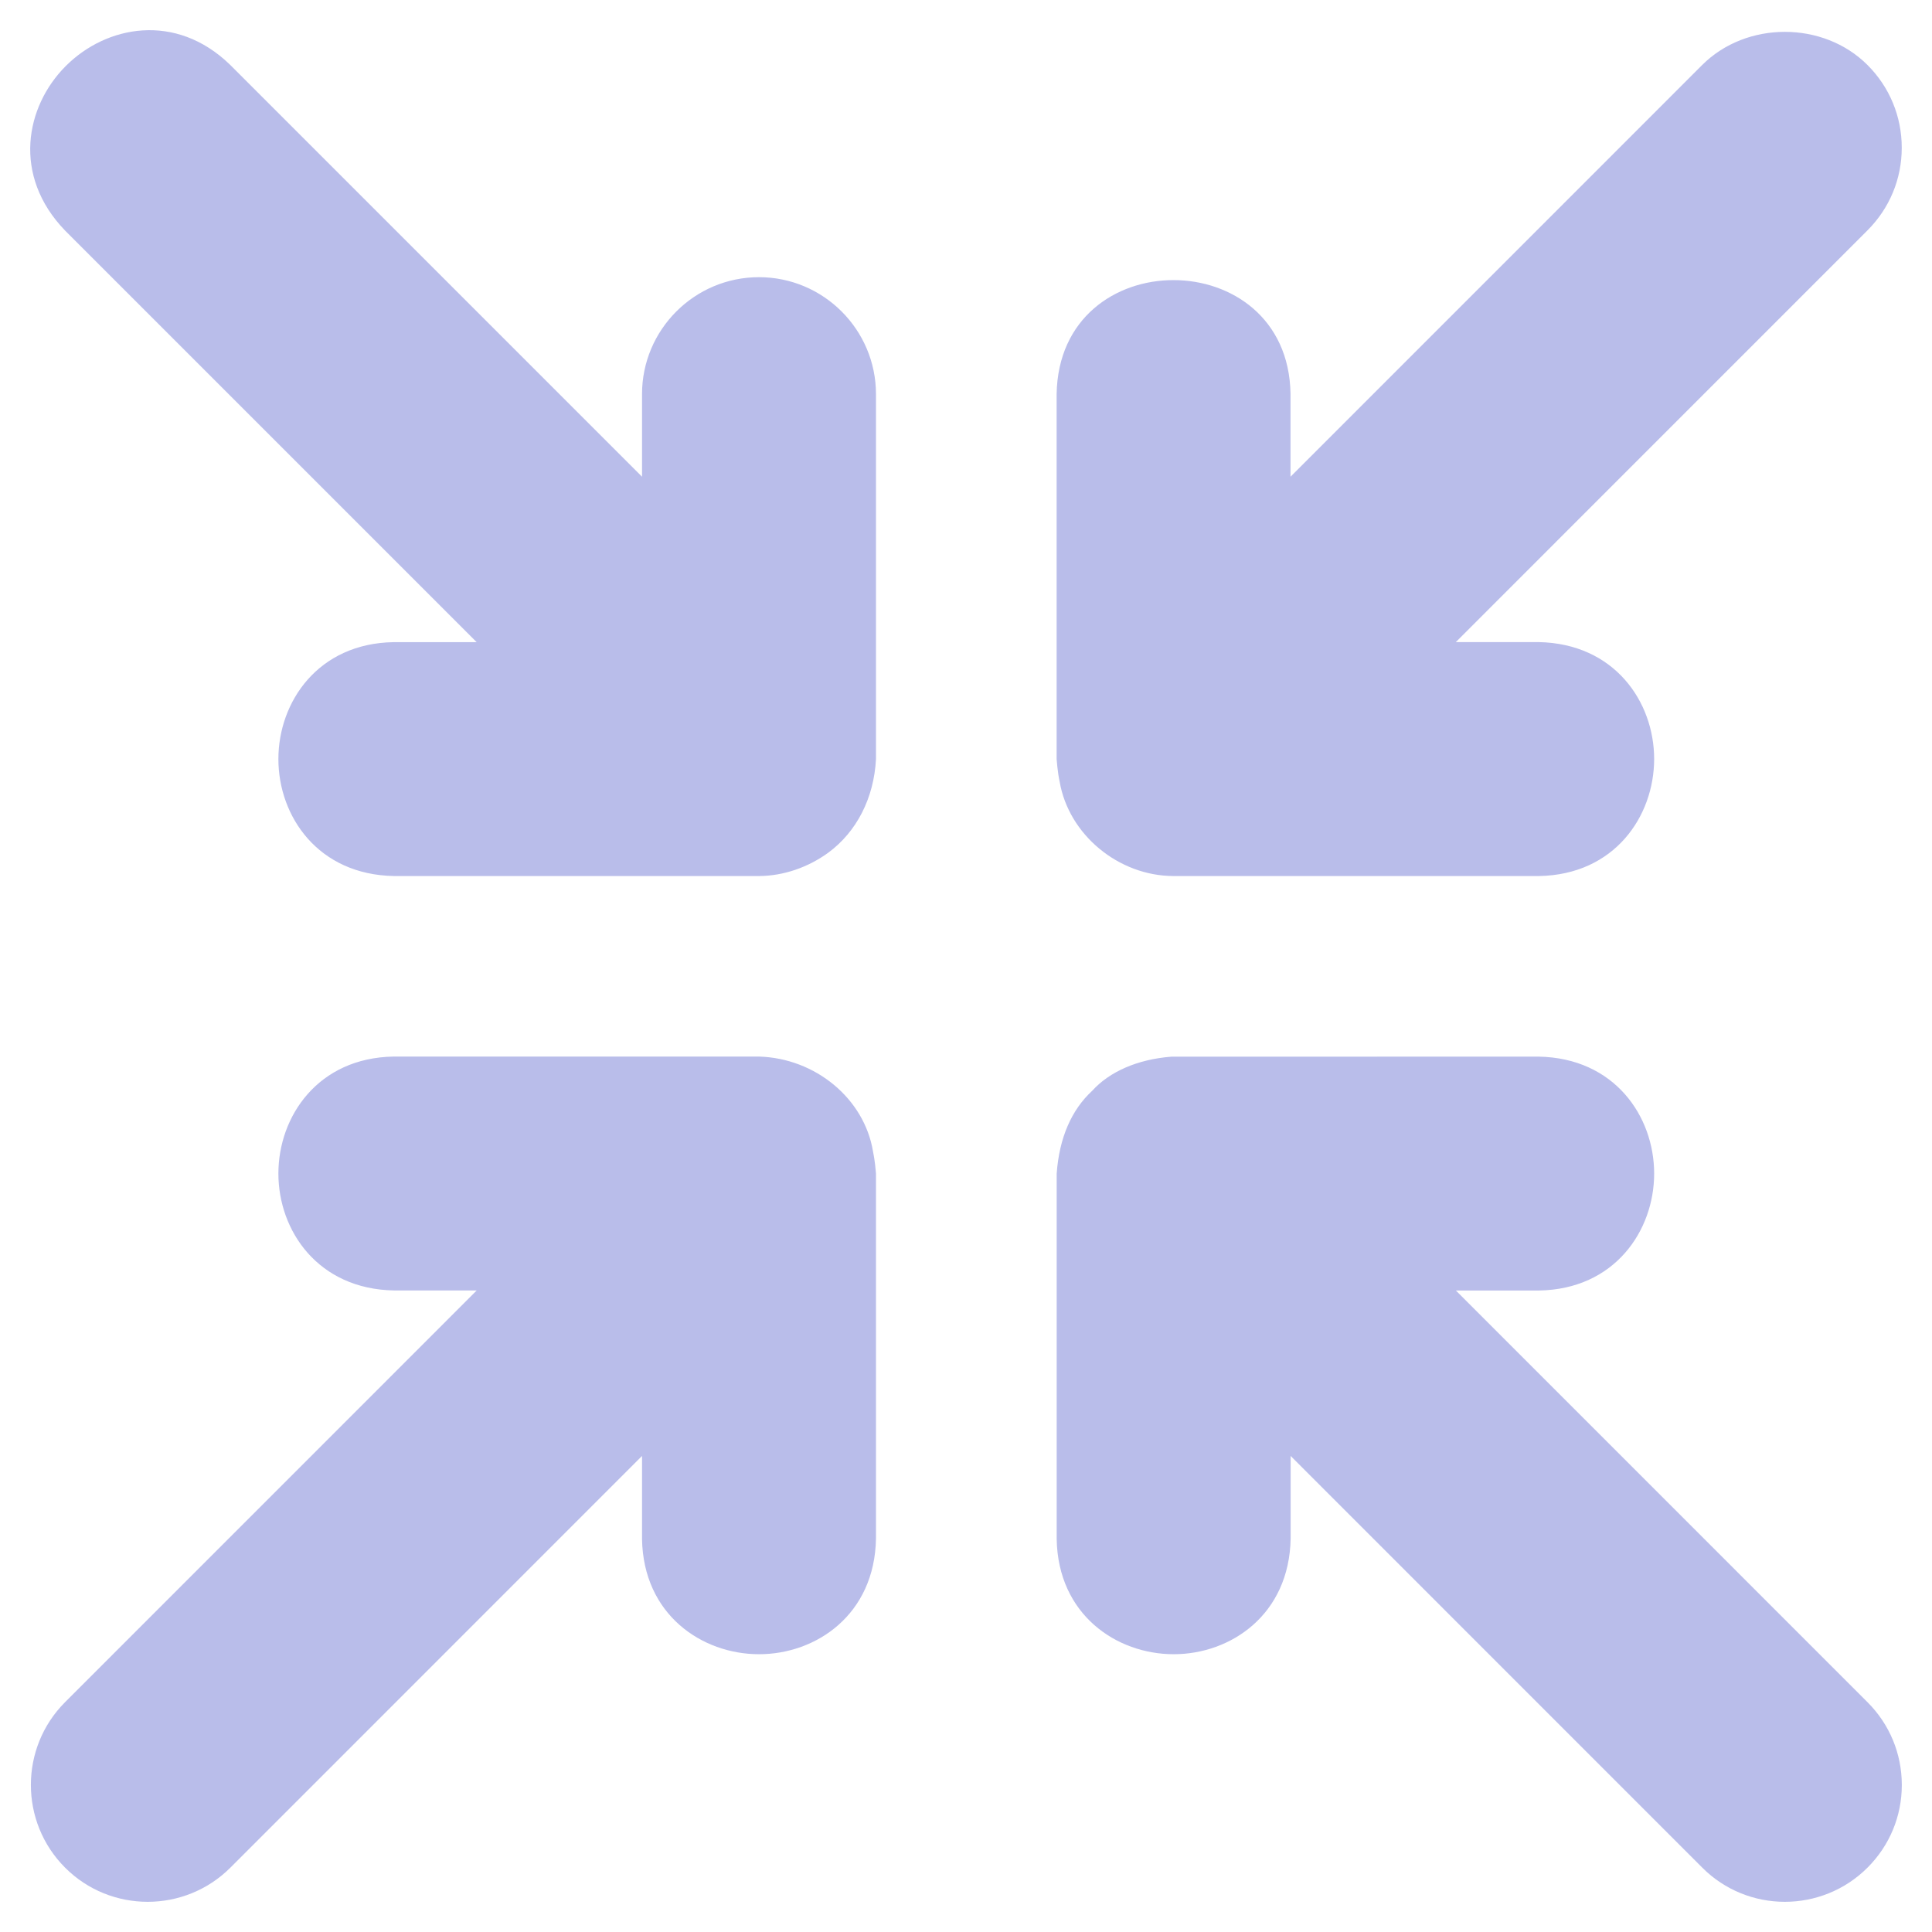 <svg xmlns="http://www.w3.org/2000/svg" enable-background="new 0 0 32 32" viewBox="0 0 32 32" id="shrink">
  <path d="M30.932 1.077c-.731-.732-2.006-.733-2.739 0l-6.818 6.819V6.52c-.042-2.502-3.833-2.516-3.874.008v6.045l.012.127c.009.082.02.164.038.246.149.877.974 1.562 1.886 1.564h6.053c1.253-.021 1.907-.991 1.908-1.938 0-.946-.656-1.915-1.917-1.937h-1.368l6.818-6.819c.366-.366.568-.852.568-1.369S31.298 1.443 30.932 1.077zM12.571 4.591c-1.068 0-1.937.869-1.937 1.937v1.368L3.81 1.072c-.9-.873-2.05-.65-2.72.021C.421 1.761.199 2.909 1.078 3.819c.059.058 4.851 4.851 6.817 6.817H6.52c-1.253.02-1.909.99-1.909 1.937 0 .947.656 1.916 1.917 1.937h6.047c.4-.003.807-.141 1.147-.389.466-.345.753-.9.787-1.548V6.528C14.508 5.46 13.639 4.591 12.571 4.591zM2.446 31.5c.496 0 .992-.189 1.37-.566l6.818-6.819v1.376c.021 1.252.991 1.908 1.938 1.908.947 0 1.916-.656 1.937-1.916v-6.045l-.014-.144c-.009-.075-.02-.151-.036-.227-.145-.867-.948-1.539-1.887-1.567H6.519c-1.253.021-1.908.991-1.908 1.938 0 .946.656 1.915 1.917 1.936h1.368l-6.819 6.82c-.754.755-.754 1.984 0 2.739C1.453 31.311 1.95 31.5 2.446 31.5zM30.932 28.194l-6.818-6.819h1.376c1.253-.02 1.908-.99 1.908-1.937 0-.947-.655-1.916-1.916-1.937l-6.082.001c-.56.044-1.023.248-1.309.564-.343.316-.546.778-.589 1.372v6.053c.021 1.253.991 1.908 1.938 1.908.946 0 1.915-.655 1.937-1.916v-1.368l6.818 6.819C28.571 31.311 29.067 31.5 29.562 31.5c.497 0 .992-.189 1.37-.566.366-.366.568-.852.568-1.369C31.5 29.047 31.298 28.56 30.932 28.194z" fill="#b9bdea" class="color000000 svgShape"></path>
</svg>